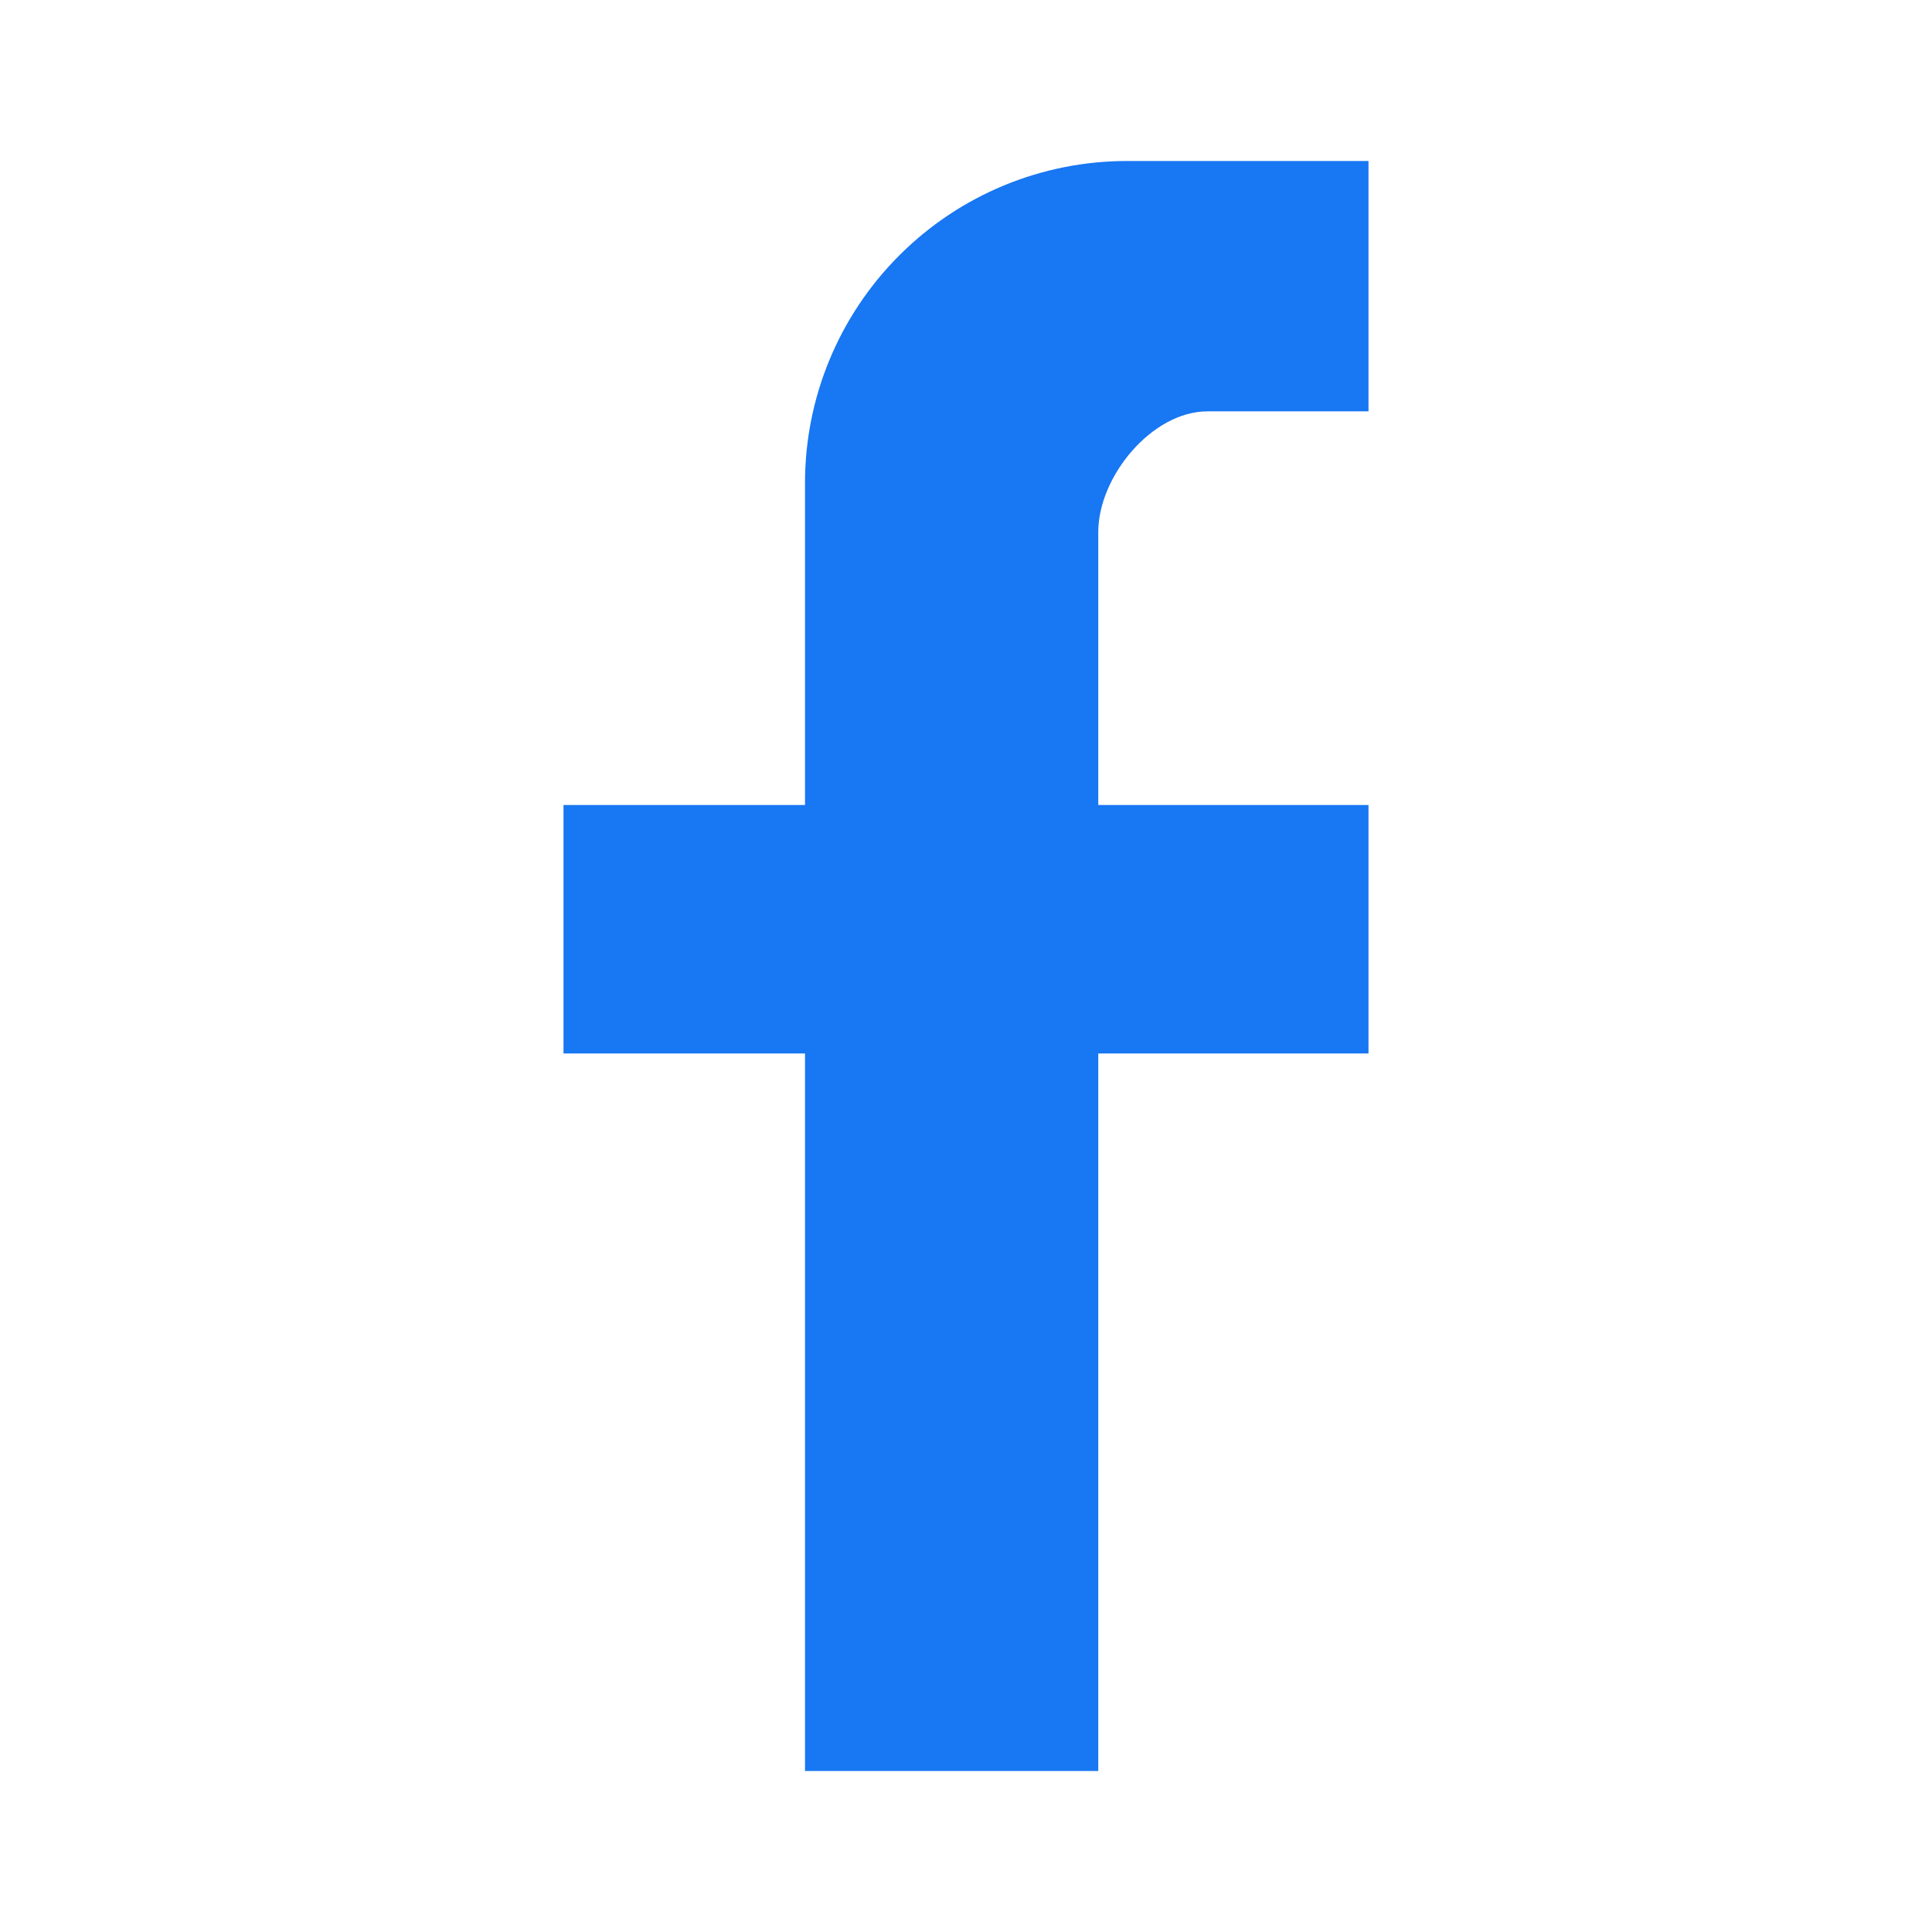 <svg width="24" height="24" viewBox="0 0 24 24" xmlns="http://www.w3.org/2000/svg">
<path d="M17 2V5.11H15C14.31 5.11 13.643 5.92 13.643 6.61V10H17V13.087H13.643V22H10V13.087H7V10H10V6C10 4.939 10.421 3.922 11.172 3.172C11.922 2.421 12.939 2 14 2H17Z" fill="#1877f2"/>
</svg>
